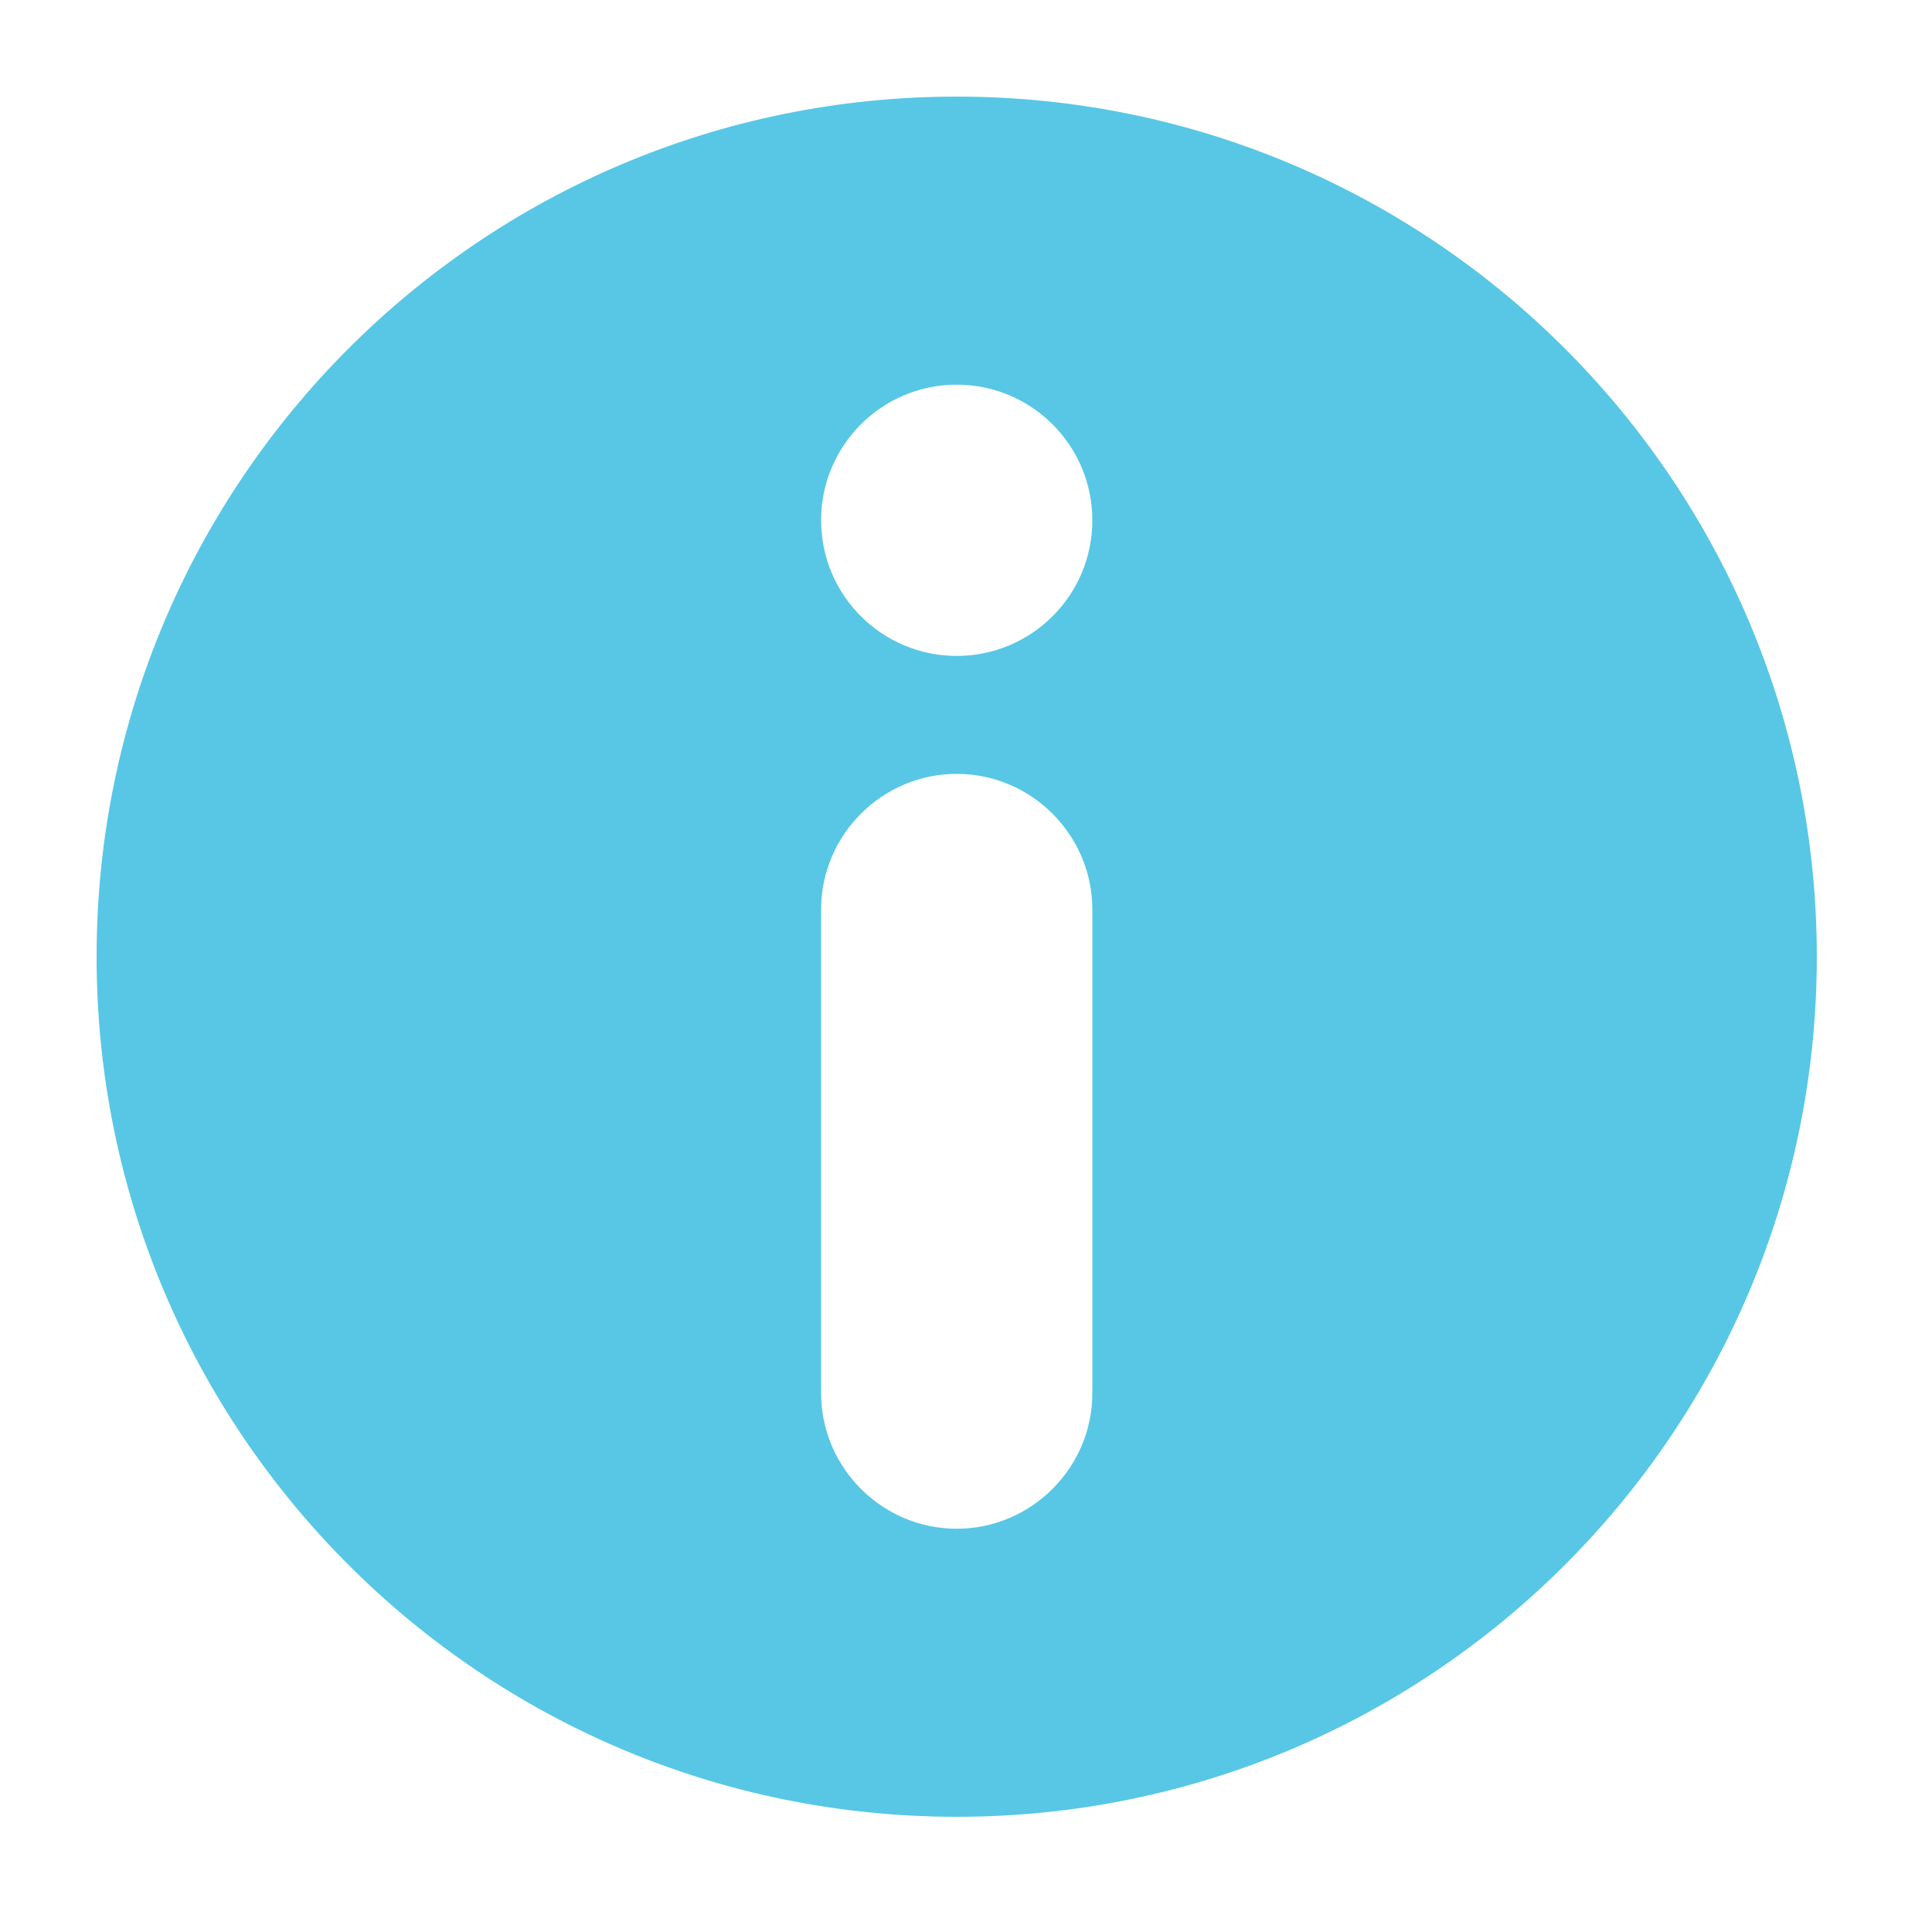 <svg xmlns="http://www.w3.org/2000/svg" viewBox="0 0 40 40">
  <g fill="none" fill-rule="evenodd">
    <rect width="42" height="42"/>
    <path fill="#57C7E5" d="M19.808,13.58 C18.257,13.58 17,12.323 17,10.772 C17,9.222 18.257,7.964 19.808,7.964 C21.359,7.964 22.616,9.222 22.616,10.772 C22.616,12.323 21.359,13.58 19.808,13.58 L19.808,13.58 Z M22.616,28.843 C22.616,30.387 21.352,31.651 19.808,31.651 C18.263,31.651 17,30.387 17,28.843 L17,18.83 C17,17.286 18.263,16.022 19.808,16.022 C21.352,16.022 22.616,17.286 22.616,18.83 L22.616,28.843 Z M19.808,2 C9.972,2 2,9.973 2,19.808 C2,29.643 9.972,37.615 19.808,37.615 C29.642,37.615 37.615,29.643 37.615,19.808 C37.615,9.973 29.642,2 19.808,2 L19.808,2 Z"/>
  </g>
</svg>
